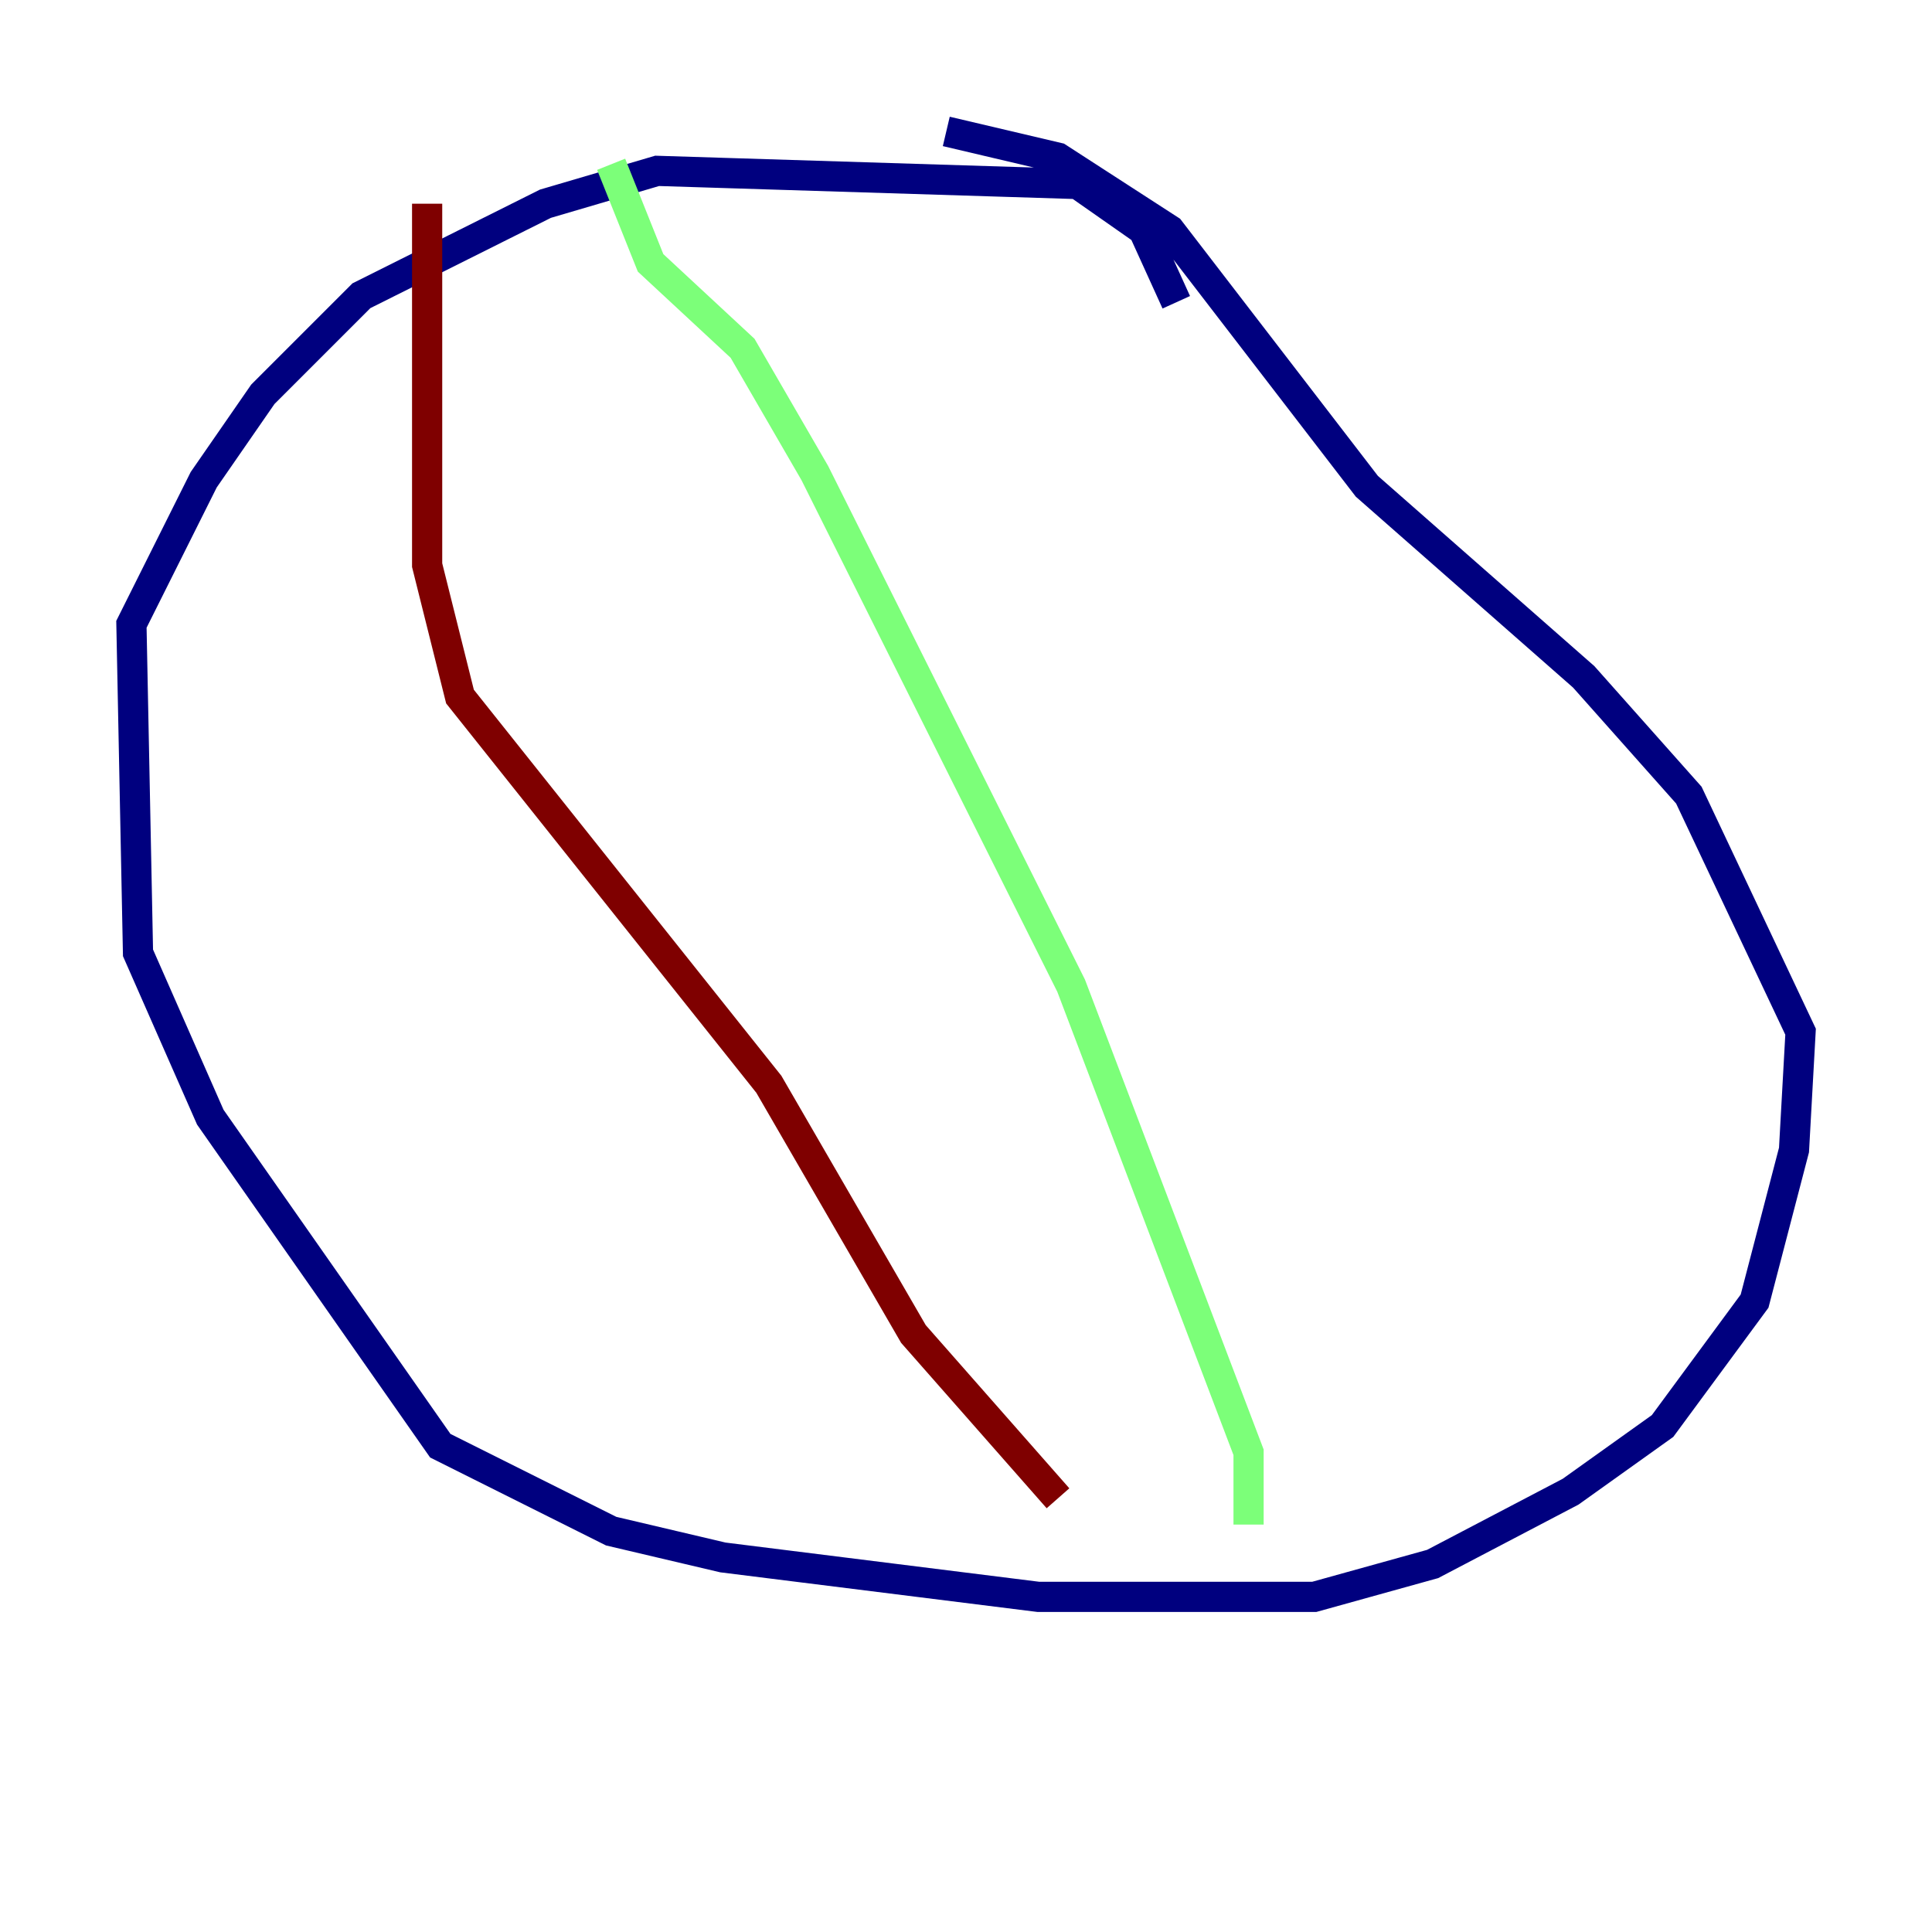 <?xml version="1.0" encoding="utf-8" ?>
<svg baseProfile="tiny" height="128" version="1.2" viewBox="0,0,128,128" width="128" xmlns="http://www.w3.org/2000/svg" xmlns:ev="http://www.w3.org/2001/xml-events" xmlns:xlink="http://www.w3.org/1999/xlink"><defs /><polyline fill="none" points="77.932,20.027 75.755,15.238 71.401,12.191 43.537,11.32 36.136,13.497 23.946,19.592 17.415,26.122 13.497,31.782 8.707,41.361 9.143,63.129 13.932,74.014 29.17,95.782 40.49,101.442 47.891,103.184 68.789,105.796 87.075,105.796 94.912,103.619 104.054,98.83 110.15,94.476 116.245,86.204 118.857,76.191 119.293,68.354 111.891,52.68 104.925,44.843 90.558,32.218 77.497,15.238 70.095,10.449 62.694,8.707" stroke="#00007f" stroke-width="2" /><polyline fill="none" points="40.49,10.884 43.102,17.415 49.197,23.075 53.986,31.347 70.966,65.306 82.721,96.218 82.721,101.007" stroke="#7cff79" stroke-width="2" /><polyline fill="none" points="28.299,13.497 28.299,37.442 30.476,46.15 50.939,71.837 60.517,88.381 70.095,99.265" stroke="#7f0000" stroke-width="2" /></svg>